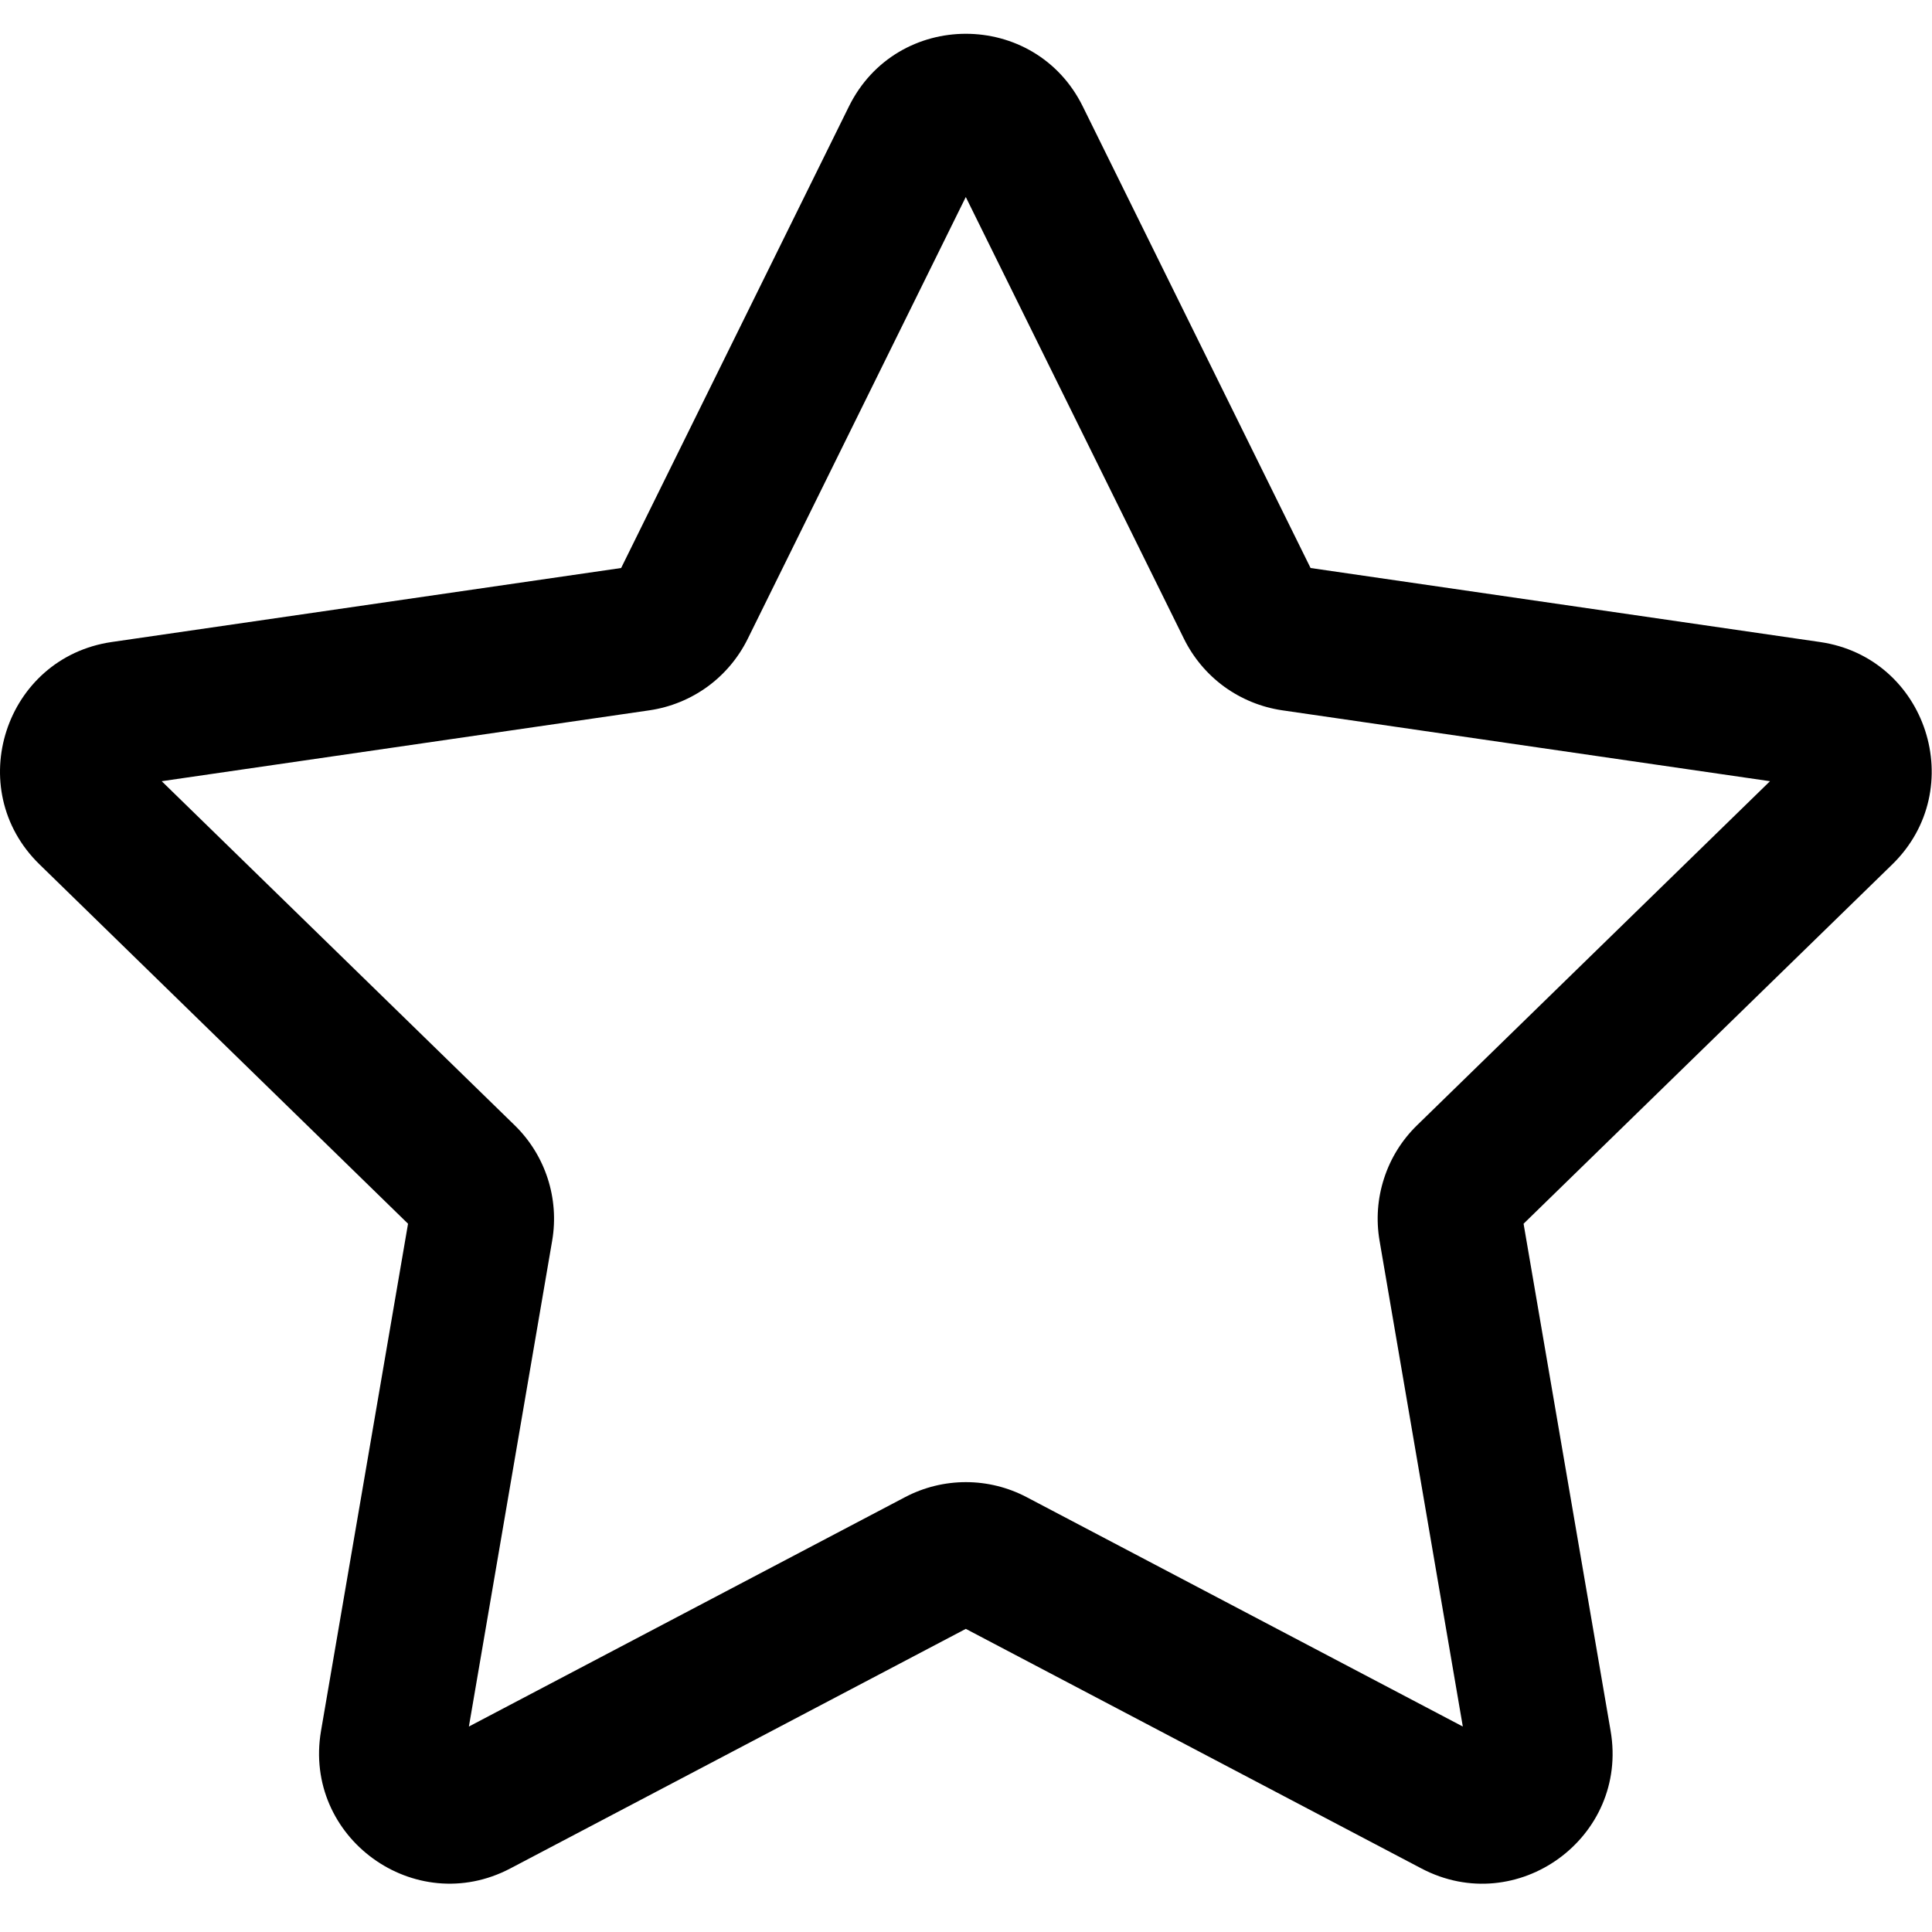 <svg width="20" height="20" viewBox="0 0 20 20" fill="none" xmlns="http://www.w3.org/2000/svg">
  <path
    d="M8.788 1.102C9.283 0.099 10.714 0.099 11.209 1.102L13.567 5.88L18.84 6.646C19.947 6.806 20.389 8.168 19.588 8.949L15.772 12.668L16.673 17.918C16.863 19.022 15.705 19.863 14.714 19.342L9.998 16.862L5.283 19.342C4.293 19.862 3.135 19.022 3.323 17.919L4.224 12.668L0.409 8.948C-0.392 8.168 0.05 6.807 1.157 6.646L6.43 5.88L8.788 1.102ZM9.998 2.039L7.74 6.614C7.643 6.81 7.5 6.98 7.323 7.109C7.146 7.237 6.941 7.321 6.724 7.353L1.674 8.087L5.328 11.649C5.646 11.959 5.791 12.406 5.716 12.844L4.854 17.873L9.37 15.498C9.564 15.396 9.78 15.343 9.999 15.343C10.217 15.343 10.433 15.396 10.627 15.498L15.143 17.873L14.281 12.843C14.244 12.627 14.26 12.406 14.328 12.198C14.395 11.99 14.512 11.802 14.669 11.649L18.323 8.087L13.273 7.353C13.056 7.321 12.851 7.237 12.674 7.109C12.497 6.98 12.354 6.81 12.257 6.614L9.998 2.04V2.039Z"
    fill="currentColor" />
</svg>